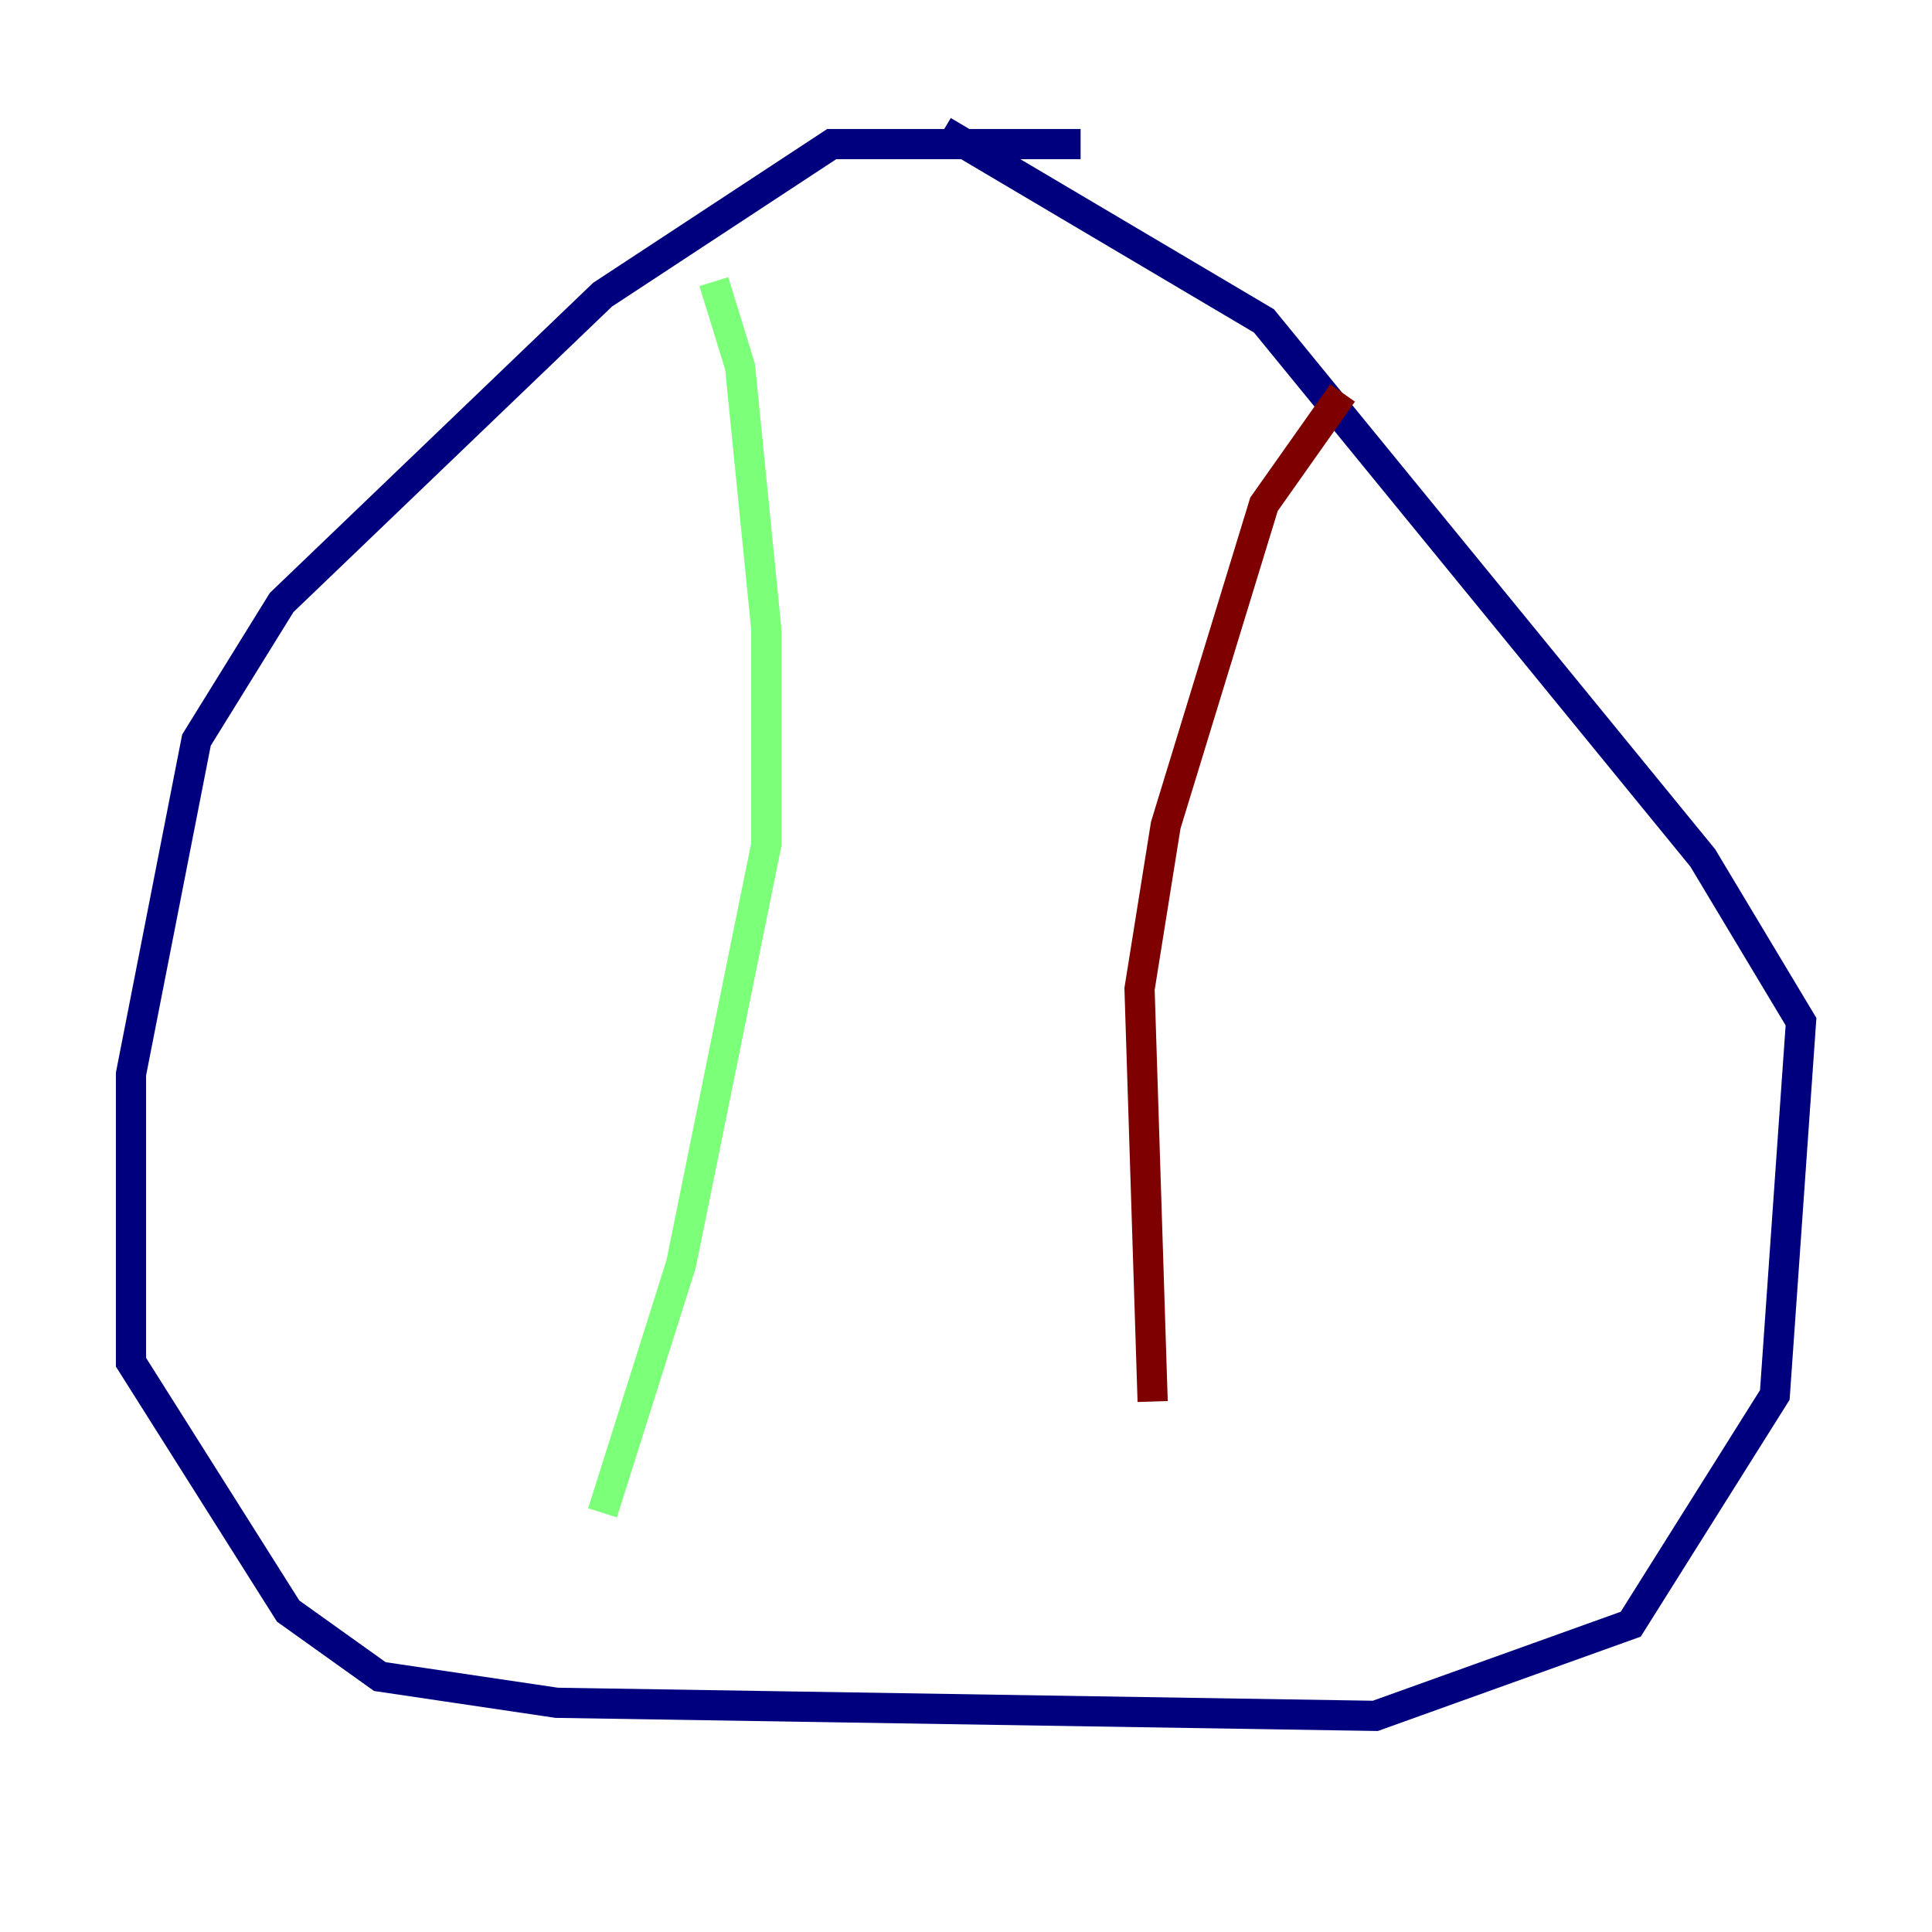 <?xml version="1.0" encoding="utf-8" ?>
<svg baseProfile="tiny" height="128" version="1.2" viewBox="0,0,128,128" width="128" xmlns="http://www.w3.org/2000/svg" xmlns:ev="http://www.w3.org/2001/xml-events" xmlns:xlink="http://www.w3.org/1999/xlink"><defs /><polyline fill="none" points="71.593,9.546 55.105,9.546 39.919,19.525 18.658,39.919 13.017,49.031 8.678,71.159 8.678,90.251 19.091,106.739 25.166,111.078 36.881,112.814 91.119,113.681 108.041,107.607 117.586,92.42 119.322,67.688 112.814,56.841 83.742,21.261 62.481,8.678" stroke="#00007f" stroke-width="2" /><polyline fill="none" points="47.295,18.658 49.031,24.298 50.766,41.654 50.766,55.973 45.125,83.742 39.919,100.231" stroke="#7cff79" stroke-width="2" /><polyline fill="none" points="88.949,26.034 83.742,33.41 77.234,54.671 75.498,65.519 76.366,92.854" stroke="#7f0000" stroke-width="2" /></svg>